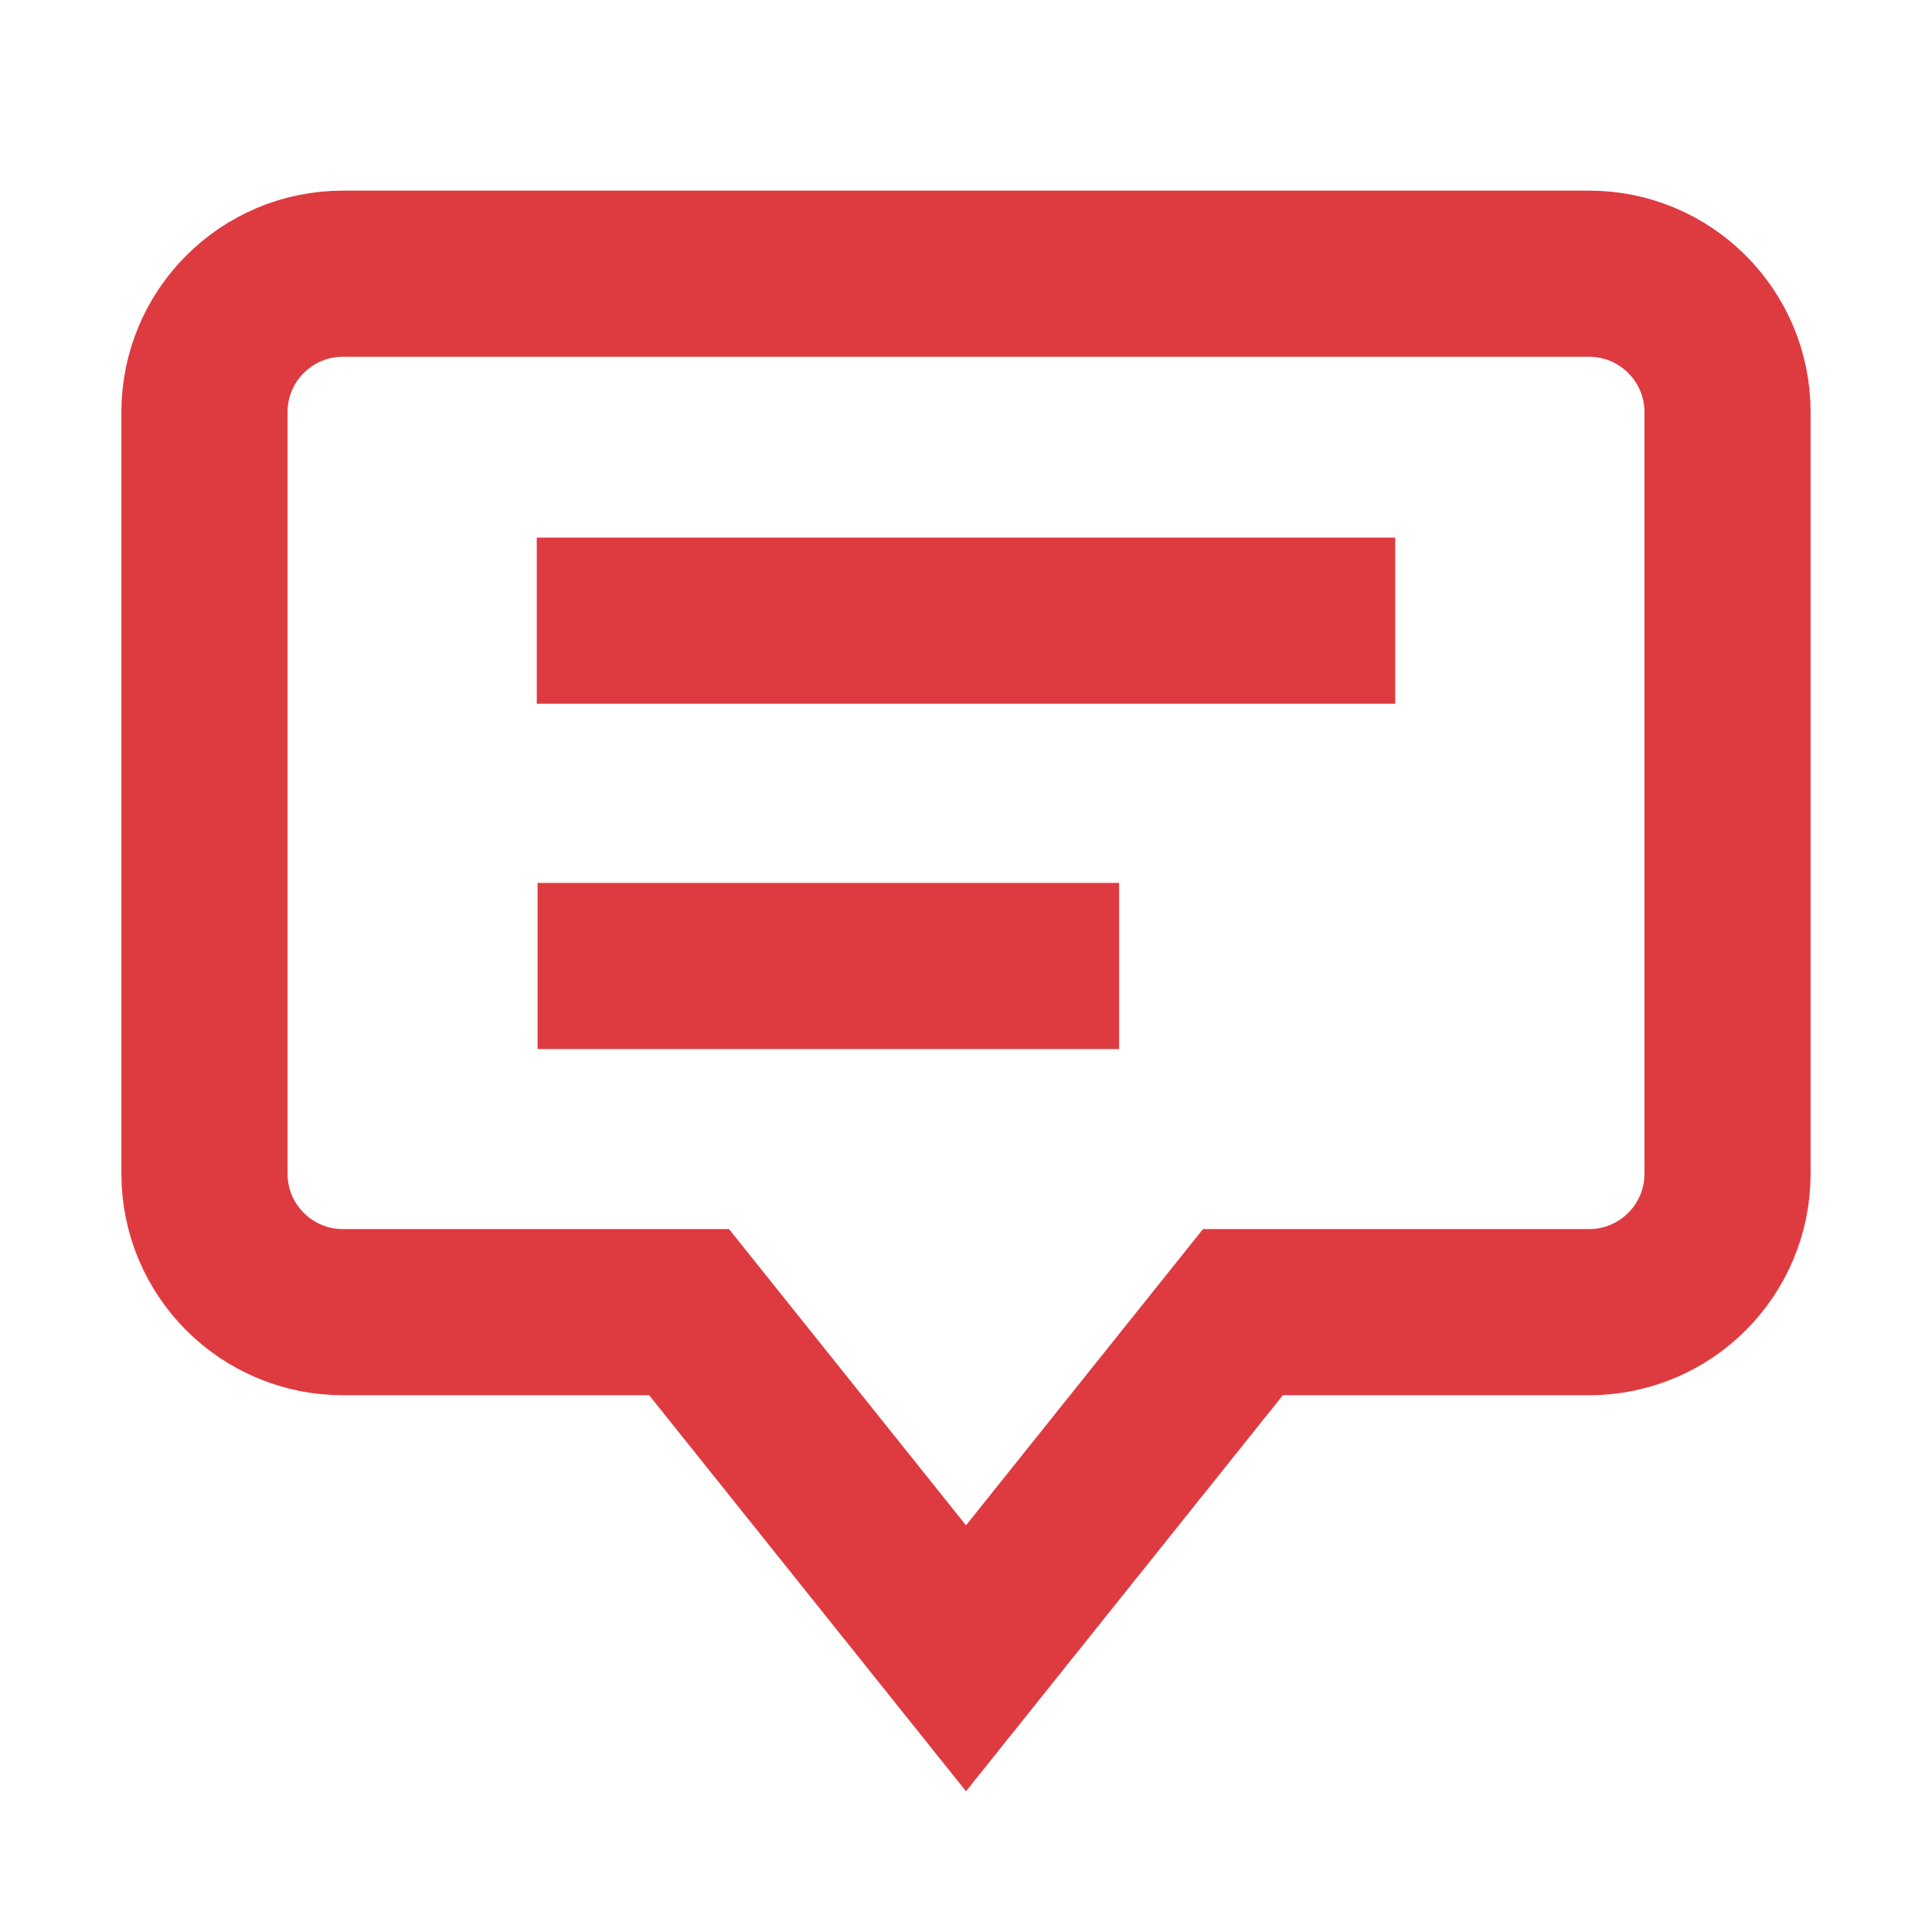 <svg width="24" height="24" viewBox="0 0 24 24" fill="none" xmlns="http://www.w3.org/2000/svg">
<path d="M19.74 3.4L4.26 3.4C3.31 3.4 2.54 4.17 2.54 5.12L2.54 14.58C2.54 15.53 3.31 16.3 4.26 16.3H8.56L12 20.6L15.44 16.3H19.74C20.69 16.3 21.46 15.53 21.46 14.58L21.46 5.12C21.46 4.17 20.69 3.4 19.74 3.4Z" stroke="#DE3B40" stroke-width="2.064" stroke-miterlimit="10" stroke-linecap="round"/>
<path d="M7.7 7.71L16.3 7.71" stroke="#DE3B40" stroke-width="2.064" stroke-miterlimit="10" stroke-linecap="square"/>
<path d="M7.71 12L12.87 12" stroke="#DE3B40" stroke-width="2.064" stroke-miterlimit="10" stroke-linecap="square"/>
</svg>
